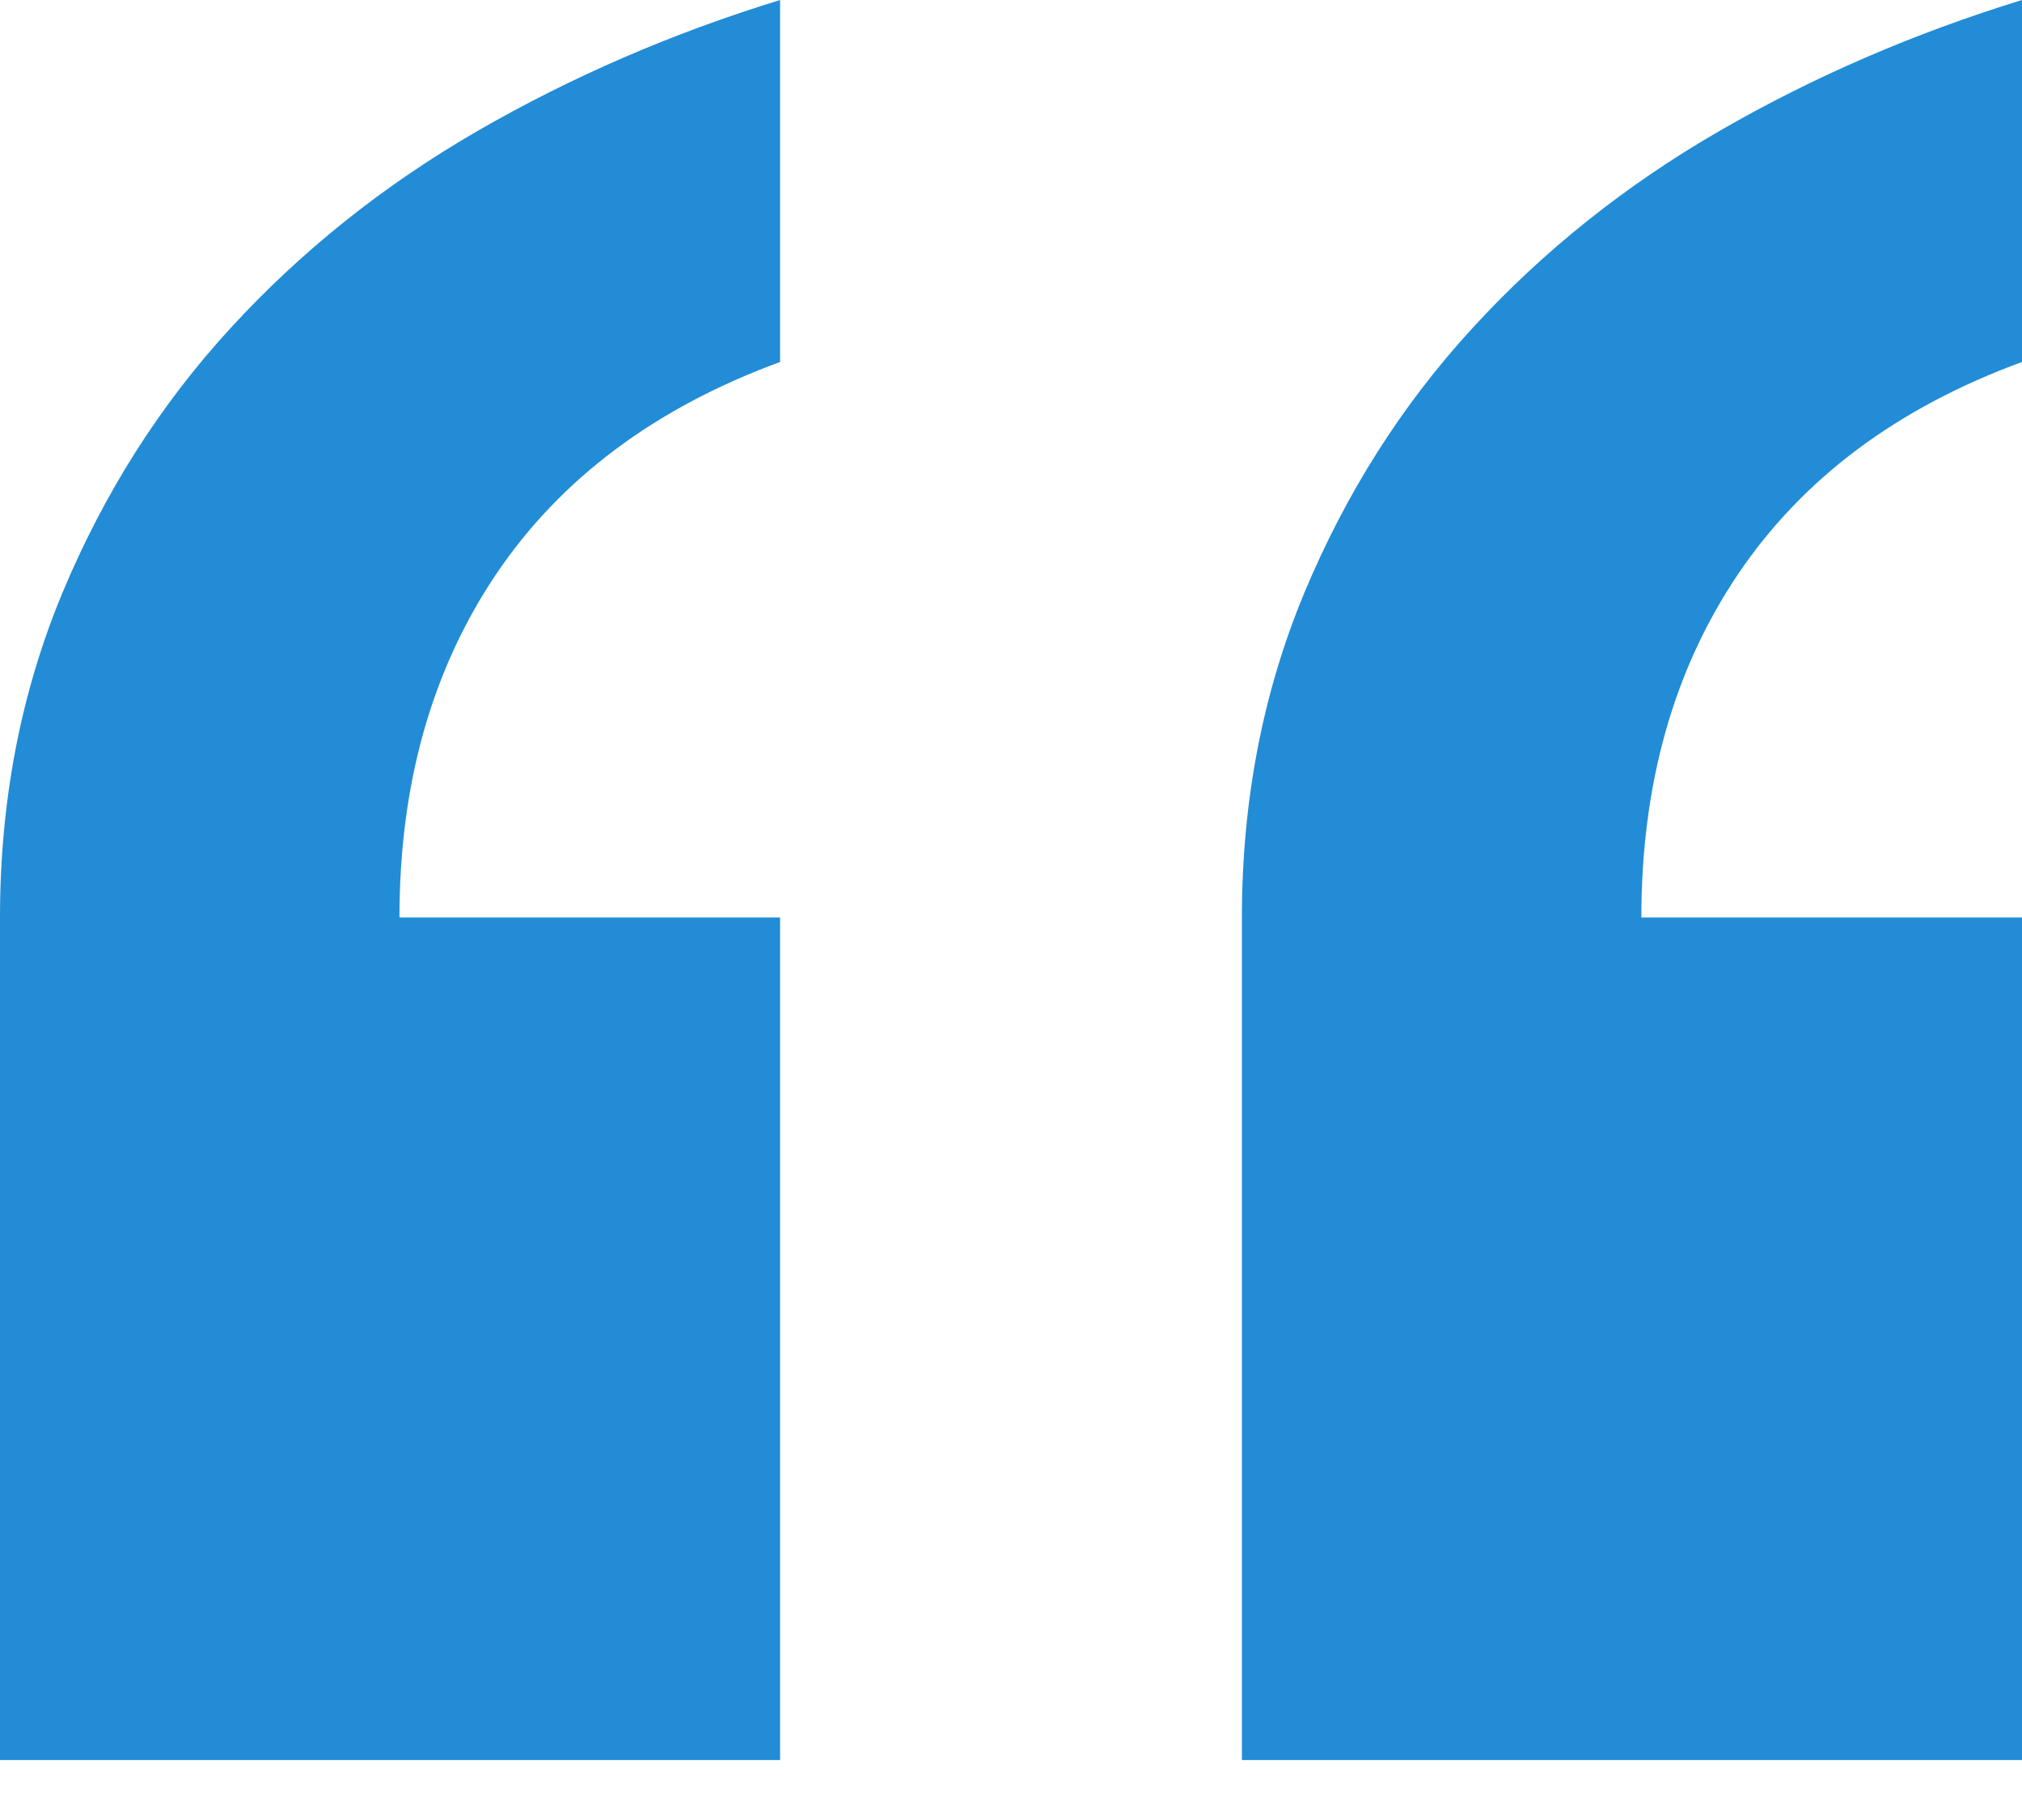 <?xml version="1.0" encoding="UTF-8" standalone="no"?>
<svg width="20px" height="18px" viewBox="0 0 20 18" version="1.1" xmlns="http://www.w3.org/2000/svg" xmlns:xlink="http://www.w3.org/1999/xlink">
    <!-- Generator: Sketch 3.8.3 (29802) - http://www.bohemiancoding.com/sketch -->
    <title>“</title>
    <desc>Created with Sketch.</desc>
    <defs></defs>
    <g id="desktop" stroke="none" stroke-width="1" fill="none" fill-rule="evenodd">
        <g id="home" transform="translate(-1010, -848)" fill="#228CD6">
            <g id="content" transform="translate(-103, 768)">
                <g id="testimonials" transform="translate(103, 0)">
                    <g id="3" transform="translate(1010, 79)">
                        <g id="testi">
                            <path d="M20,4.58 C18.765,5.033 17.829,5.733 17.191,6.679 C16.553,7.626 16.235,8.757 16.235,10.074 L20,10.074 L20,18.407 L12.284,18.407 L12.284,10.074 C12.284,8.922 12.49,7.852 12.901,6.864 C13.313,5.877 13.868,5.002 14.568,4.241 C15.267,3.479 16.08,2.831 17.006,2.296 C17.932,1.761 18.93,1.329 20,1 L20,4.58 Z M7.716,4.58 C6.481,5.033 5.545,5.733 4.907,6.679 C4.27,7.626 3.951,8.757 3.951,10.074 L7.716,10.074 L7.716,18.407 L0,18.407 L0,10.074 C0,8.922 0.206,7.852 0.617,6.864 C1.029,5.877 1.584,5.002 2.284,4.241 C2.984,3.479 3.796,2.831 4.722,2.296 C5.648,1.761 6.646,1.329 7.716,1 L7.716,4.58 Z" id="“"></path>
                        </g>
                    </g>
                </g>
            </g>
        </g>
    </g>
</svg>